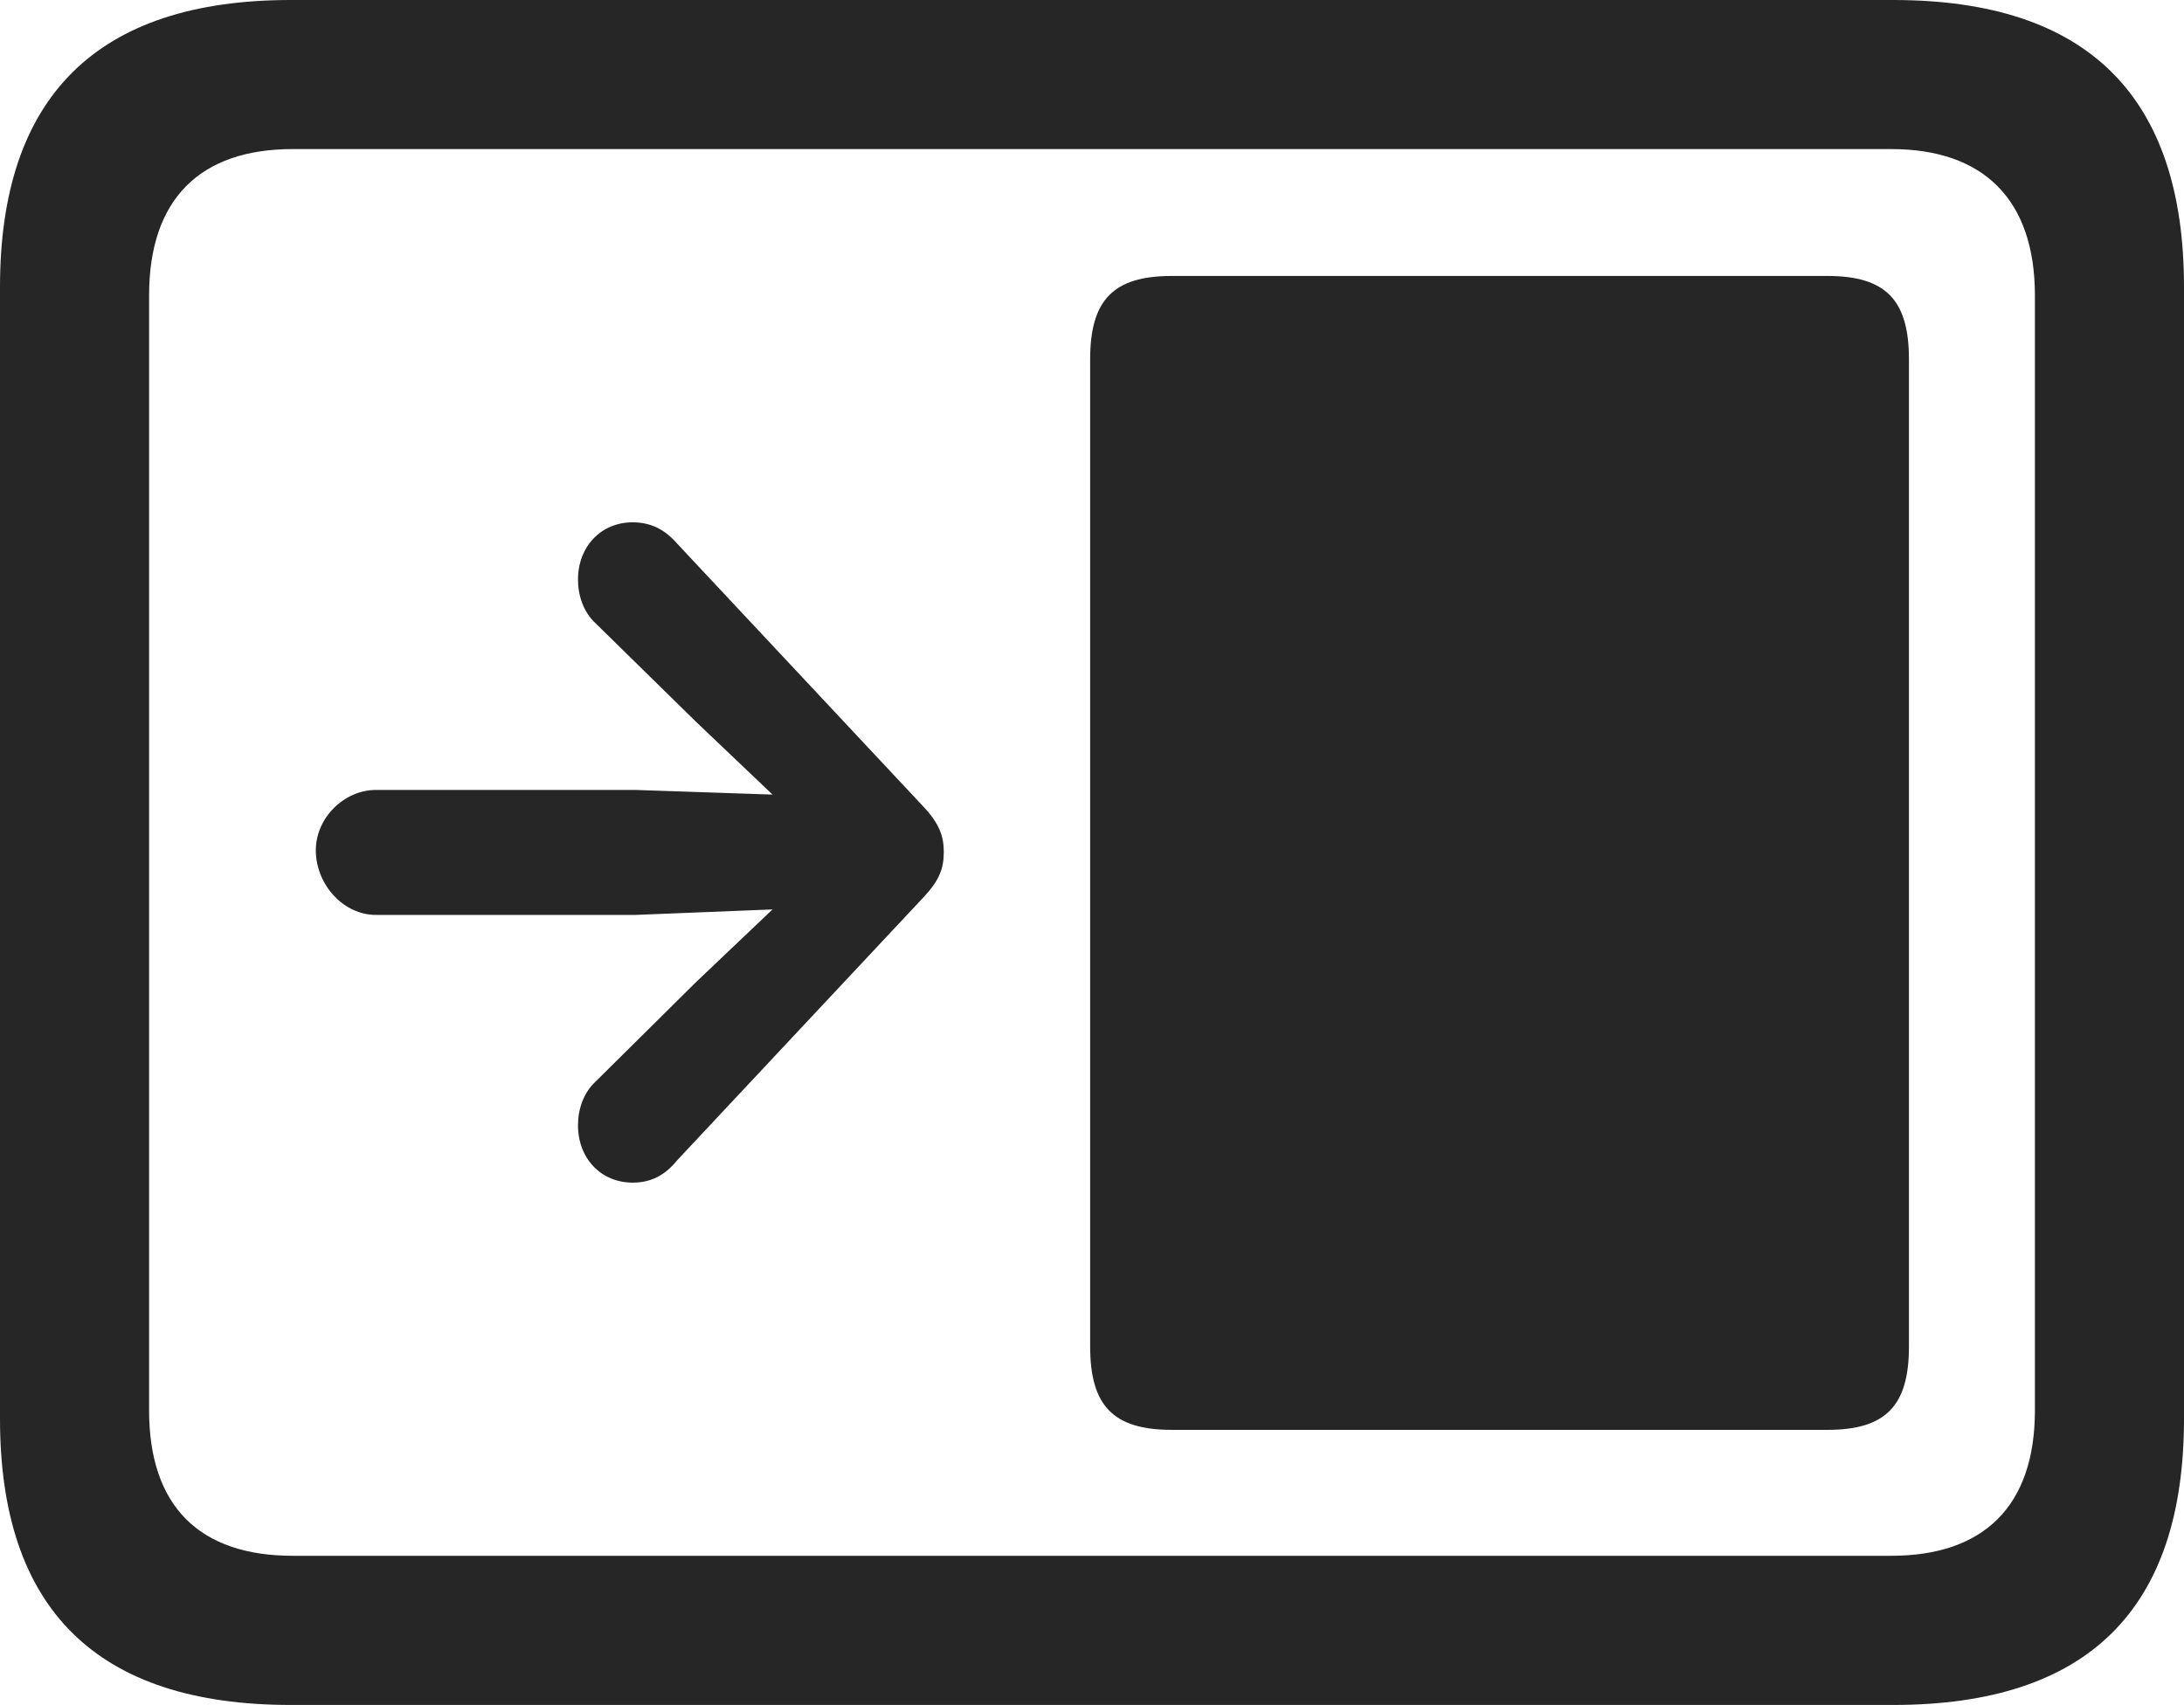 <?xml version="1.0" encoding="UTF-8"?>
<!--Generator: Apple Native CoreSVG 175.5-->
<!DOCTYPE svg
PUBLIC "-//W3C//DTD SVG 1.1//EN"
       "http://www.w3.org/Graphics/SVG/1.1/DTD/svg11.dtd">
<svg version="1.1" xmlns="http://www.w3.org/2000/svg" xmlns:xlink="http://www.w3.org/1999/xlink" width="23.027" height="17.979">
 <g>
  <rect height="17.979" opacity="0" width="23.027" x="0" y="0"/>
  <path d="M3.066 17.979L19.961 17.979C22.012 17.979 23.027 16.973 23.027 14.961L23.027 3.027C23.027 1.016 22.012 0 19.961 0L3.066 0C1.025 0 0 1.016 0 3.027L0 14.961C0 16.973 1.025 17.979 3.066 17.979ZM3.086 16.406C2.109 16.406 1.572 15.889 1.572 14.873L1.572 3.115C1.572 2.1 2.109 1.572 3.086 1.572L19.941 1.572C20.908 1.572 21.455 2.1 21.455 3.115L21.455 14.873C21.455 15.889 20.908 16.406 19.941 16.406Z" fill="#000000" fill-opacity="0.85"/>
  <path d="M12.354 15.078L19.268 15.078C19.883 15.078 20.127 14.824 20.127 14.199L20.127 3.789C20.127 3.164 19.883 2.91 19.268 2.91L12.354 2.91C11.738 2.91 11.494 3.164 11.494 3.789L11.494 14.199C11.494 14.824 11.738 15.078 12.354 15.078ZM3.33 8.984C3.34 9.336 3.623 9.648 3.965 9.648L6.699 9.648L8.145 9.59L7.334 10.361L6.279 11.406C6.152 11.523 6.094 11.699 6.094 11.865C6.094 12.217 6.338 12.471 6.67 12.471C6.865 12.471 7.012 12.393 7.139 12.236L9.736 9.463C9.902 9.287 9.951 9.16 9.951 8.984C9.951 8.818 9.902 8.682 9.736 8.506L7.139 5.732C7.012 5.586 6.865 5.508 6.67 5.508C6.338 5.508 6.094 5.762 6.094 6.113C6.094 6.279 6.152 6.455 6.279 6.572L7.334 7.607L8.145 8.379L6.699 8.33L3.965 8.33C3.623 8.33 3.32 8.633 3.33 8.984Z" fill="#000000" fill-opacity="0.85"/>
 </g>
</svg>
